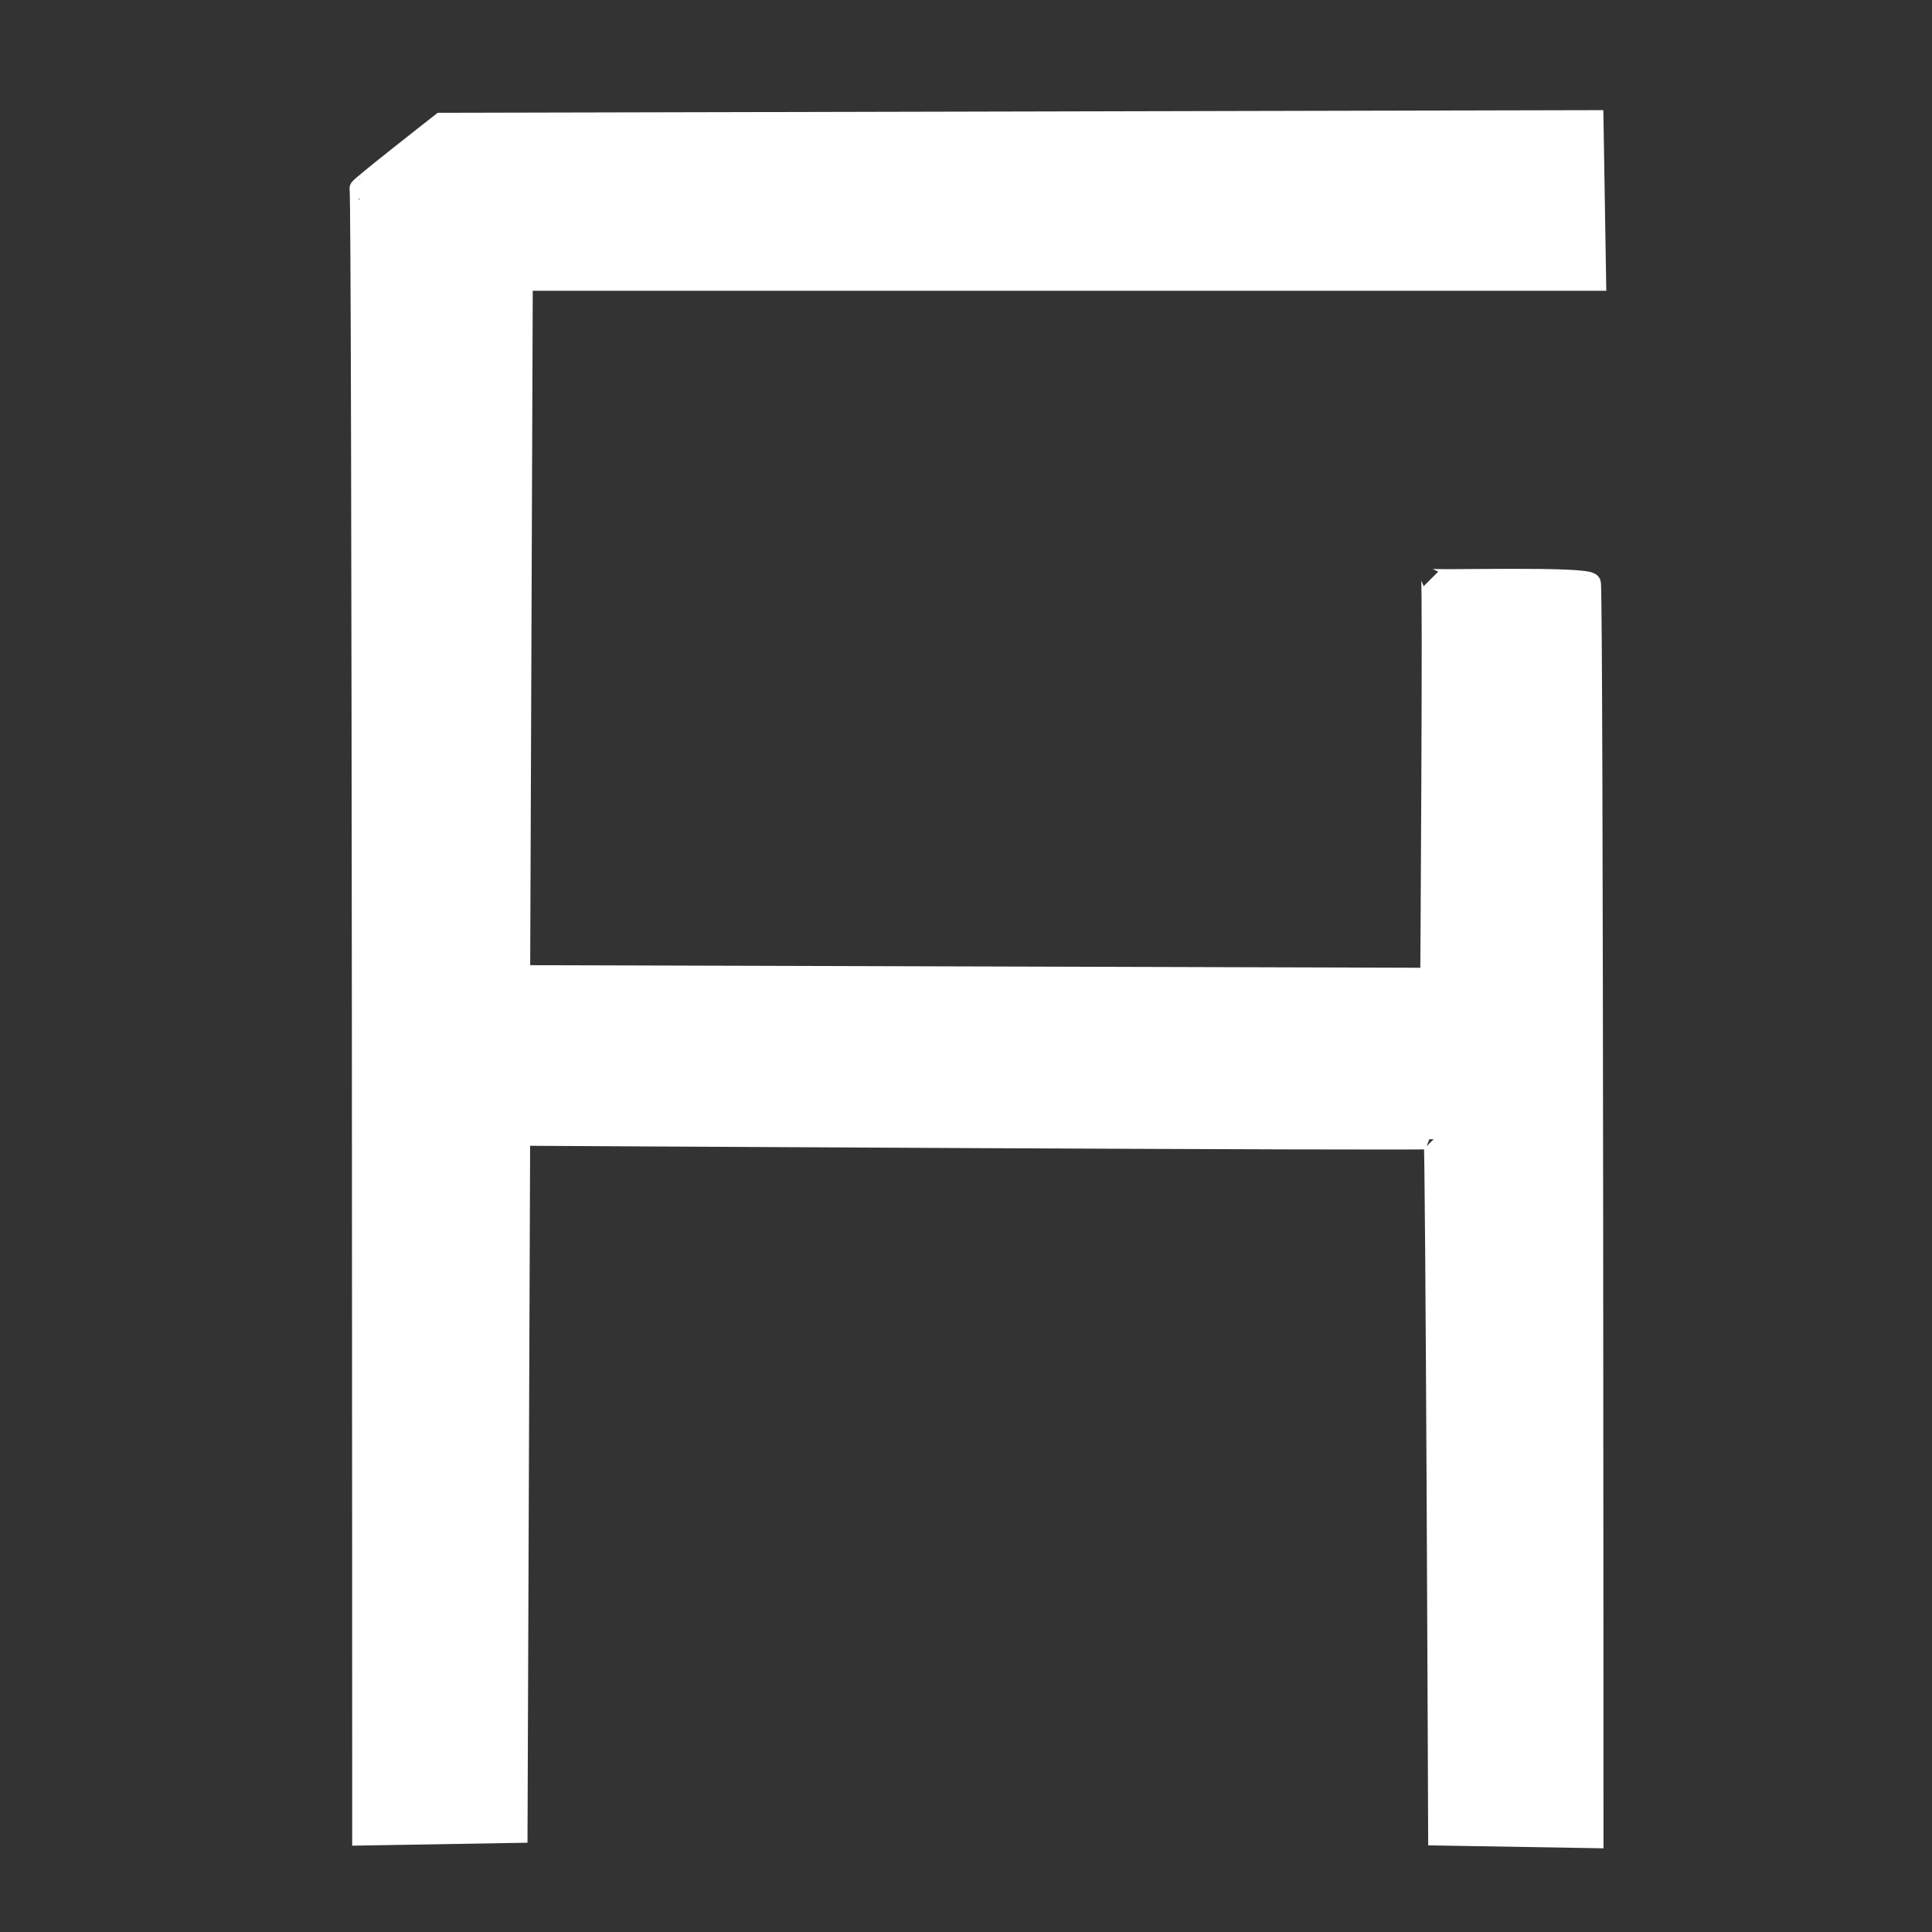 <svg width="144" height="144" viewBox="0 0 144 144" xmlns="http://www.w3.org/2000/svg">
 <rect x="0" y="0" width="144" height="144" fill="#333333" stroke="none"/>
 <!-- Created with Method Draw - http://github.com/duopixel/Method-Draw/ -->
  <path id="svg_2" d="m26.804,14.059c0.196,0 0.196,122.745 0.196,122.745c0,0 11.569,-0.196 11.569,-0.196c0,0 0.196,-51.961 0.196,-51.961c0,0 68.235,0.392 68.098,0.255c0.137,0.137 0.333,51.902 0.333,51.902c0,0 11.569,0.196 11.569,0.196c0,0 0,-93.664 -0.196,-93.529c-0.141,-0.558 -11.765,-0.196 -11.902,-0.333c0.137,0.137 -0.059,29.745 -0.059,29.745c0,0 -67.843,-0.196 -67.843,-0.196c0,0 0.196,-51.765 0.196,-51.765c0,0 80,0 80,0c0,0 -0.196,-11.961 -0.196,-11.961c0,0 -85.882,0.196 -85.882,0.196c0,0 -6.274,4.902 -6.078,4.902z" stroke-width="1.5" stroke="#fff" fill="#fff"/>
</svg>